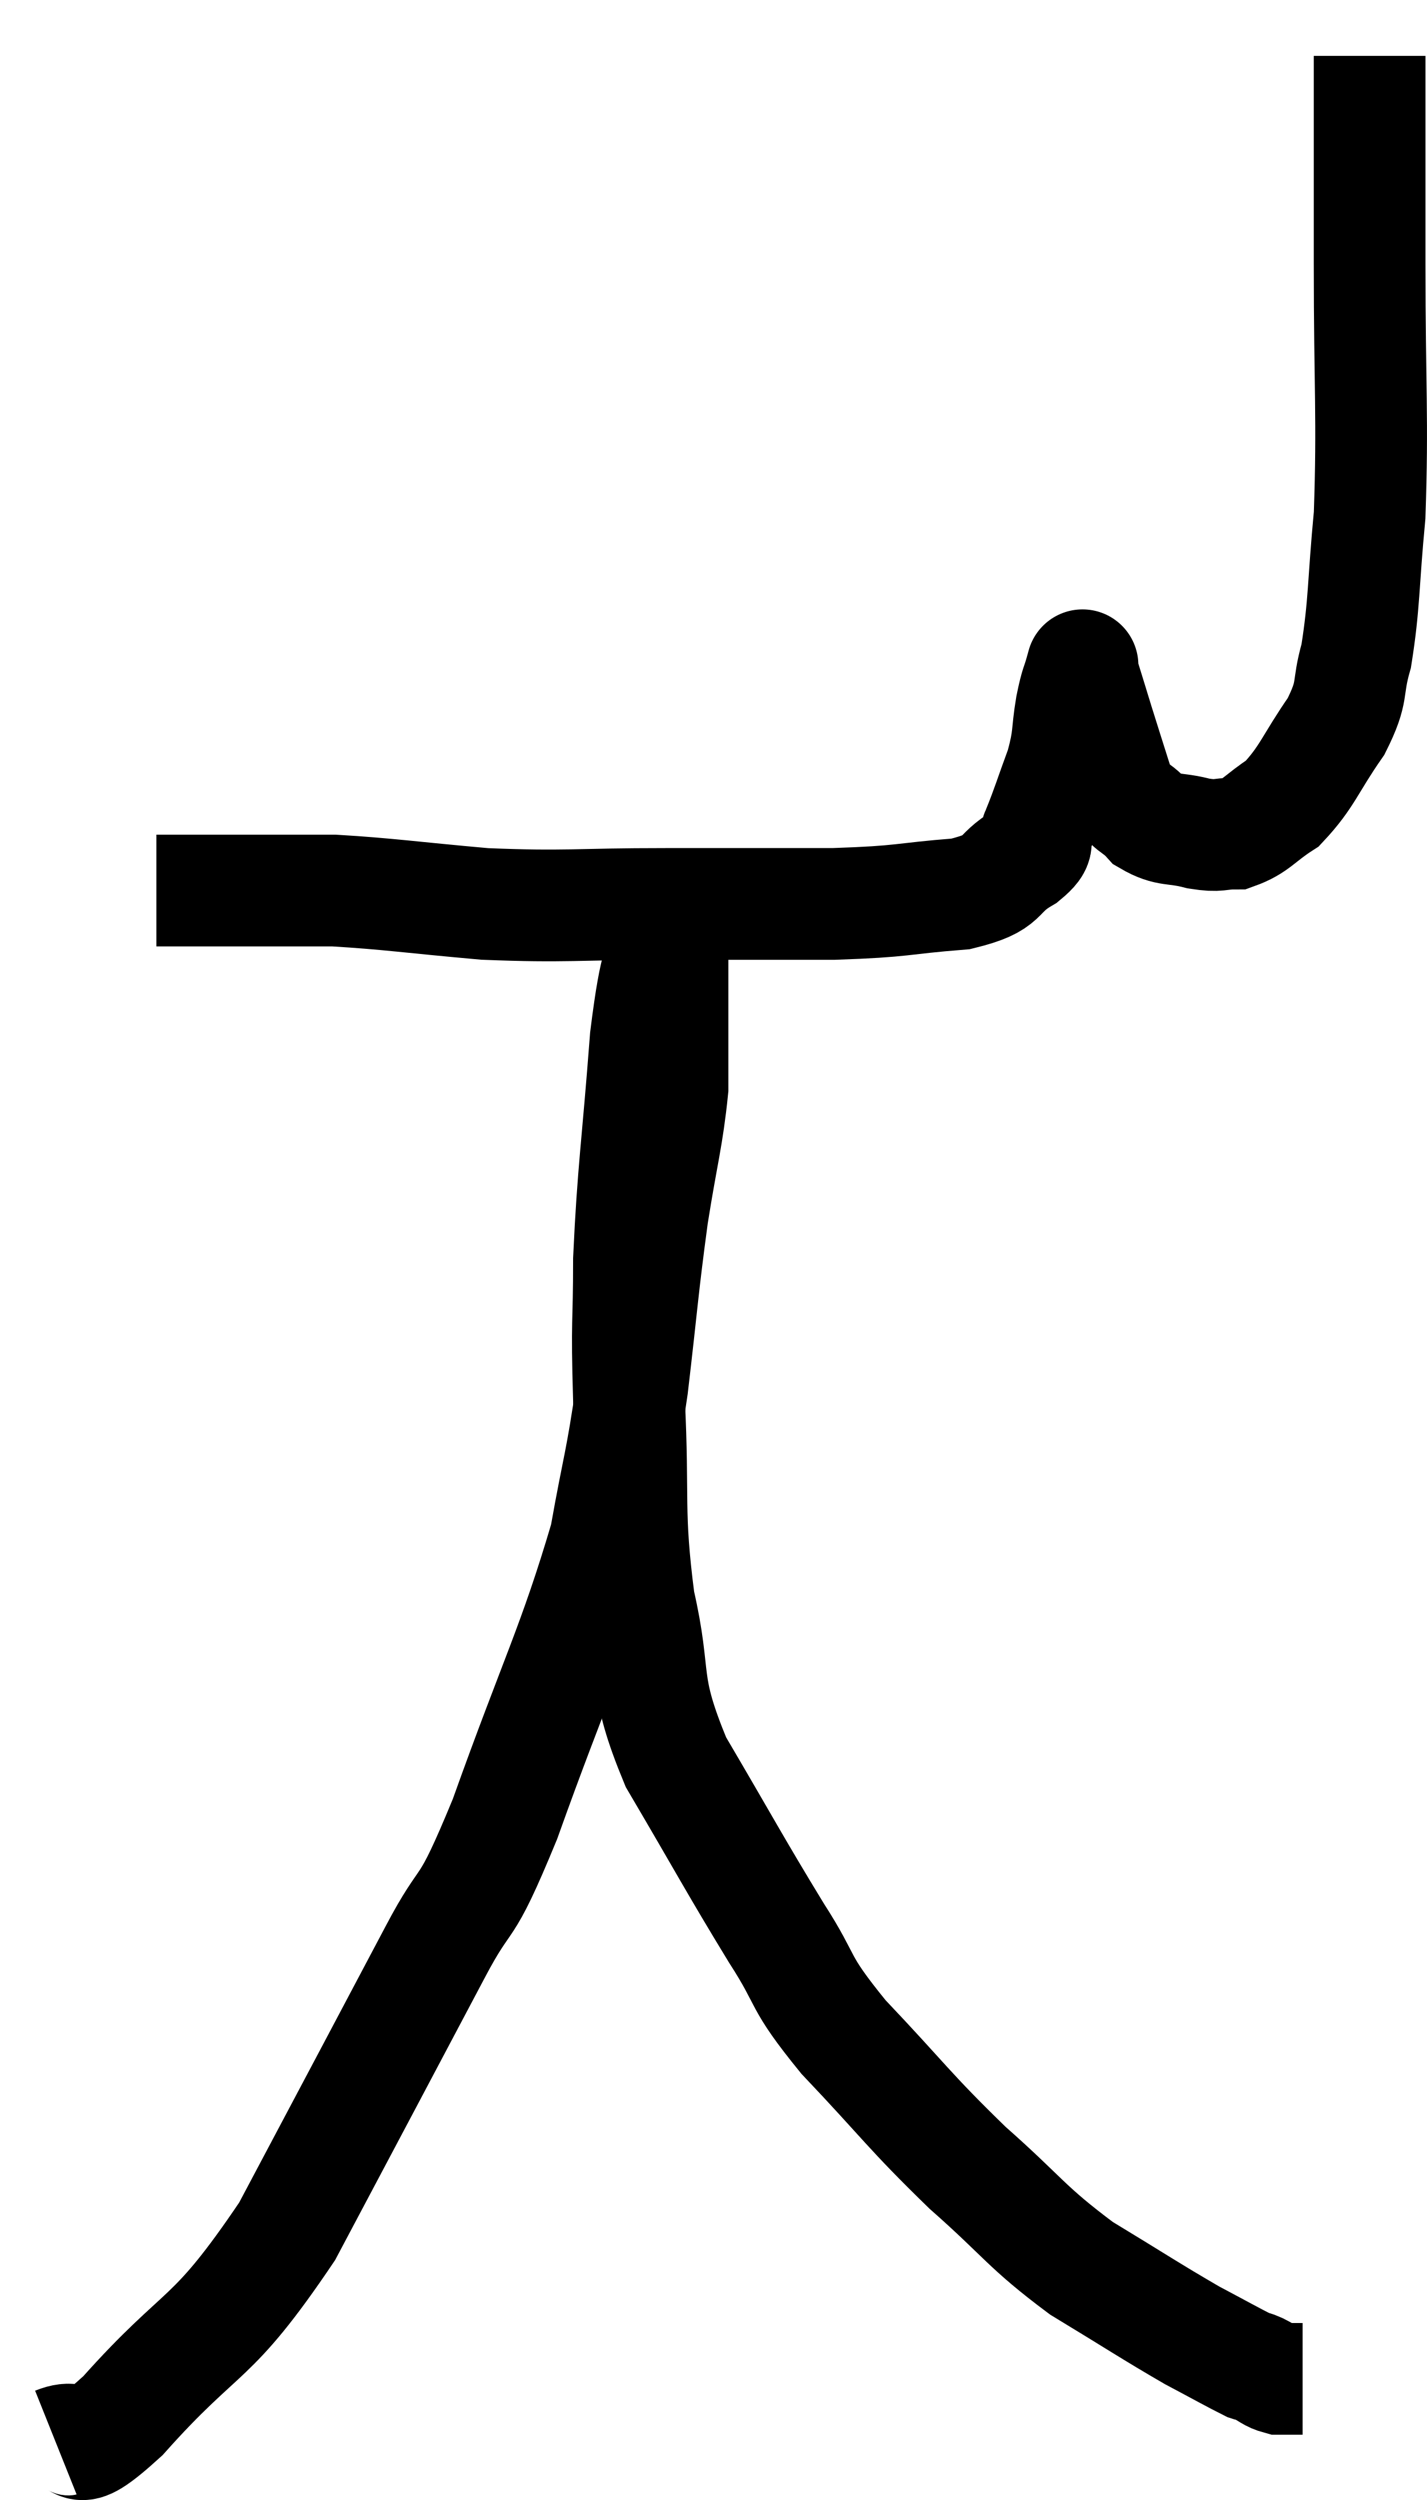 <svg xmlns="http://www.w3.org/2000/svg" viewBox="13.82 1.88 25.547 44.75" width="25.547" height="44.75"><path d="M 38.34 2.88 C 38.34 4.74, 38.34 4.545, 38.34 6.6 C 38.34 8.85, 38.4 9.345, 38.34 11.1 C 38.22 12.36, 38.25 12.675, 38.1 13.62 C 37.92 14.25, 38.07 14.22, 37.74 14.88 C 37.26 15.57, 37.23 15.78, 36.78 16.26 C 36.36 16.53, 36.315 16.665, 35.94 16.8 C 35.61 16.8, 35.67 16.86, 35.28 16.8 C 34.83 16.68, 34.74 16.77, 34.38 16.56 C 34.11 16.26, 34.065 16.395, 33.84 15.96 C 33.66 15.39, 33.63 15.3, 33.48 14.82 C 33.36 14.43, 33.315 14.28, 33.24 14.04 C 33.21 13.95, 33.195 13.905, 33.18 13.86 C 33.18 13.86, 33.225 13.695, 33.18 13.86 C 33.09 14.19, 33.09 14.085, 33 14.52 C 32.91 15.06, 32.97 15.045, 32.82 15.6 C 32.61 16.17, 32.565 16.335, 32.4 16.74 C 32.28 16.98, 32.505 16.935, 32.16 17.22 C 31.59 17.55, 31.875 17.67, 31.02 17.88 C 29.88 17.97, 30.06 18.015, 28.74 18.06 C 27.24 18.06, 27.3 18.06, 25.74 18.06 C 24.12 18.06, 23.985 18.12, 22.5 18.06 C 21.15 17.94, 20.79 17.88, 19.8 17.82 C 19.17 17.82, 19.14 17.82, 18.54 17.82 C 17.97 17.82, 17.88 17.82, 17.4 17.82 C 17.01 17.82, 16.815 17.82, 16.62 17.82 L 16.62 17.82" fill="none" stroke="black" stroke-width="2"></path><path d="M 14.82 45.6 C 15.42 45.36, 14.985 46.065, 16.02 45.12 C 17.49 43.47, 17.565 43.89, 18.96 41.82 C 20.28 39.33, 20.625 38.685, 21.6 36.84 C 22.23 35.64, 22.095 36.3, 22.86 34.44 C 23.76 31.92, 24.09 31.335, 24.66 29.4 C 24.9 28.05, 24.93 28.14, 25.14 26.7 C 25.32 25.17, 25.32 24.975, 25.5 23.64 C 25.68 22.5, 25.77 22.245, 25.86 21.36 C 25.86 20.73, 25.86 20.415, 25.86 20.1 C 25.86 20.1, 25.86 20.145, 25.86 20.1 C 25.86 20.01, 25.86 20.115, 25.86 19.92 C 25.86 19.62, 25.86 19.695, 25.86 19.32 C 25.86 18.87, 25.86 18.69, 25.86 18.42 C 25.86 18.33, 25.86 18.285, 25.86 18.24 C 25.86 18.24, 25.86 18.24, 25.86 18.24 L 25.86 18.24" fill="none" stroke="black" stroke-width="2"></path><path d="M 25.86 18.18 C 25.62 19.32, 25.575 18.9, 25.38 20.46 C 25.23 22.44, 25.155 22.8, 25.08 24.42 C 25.08 25.68, 25.035 25.41, 25.08 26.94 C 25.17 28.74, 25.05 28.92, 25.26 30.54 C 25.59 31.98, 25.305 31.935, 25.92 33.42 C 26.82 34.95, 26.97 35.25, 27.72 36.48 C 28.32 37.41, 28.065 37.29, 28.92 38.34 C 30.03 39.51, 30.075 39.645, 31.14 40.68 C 32.16 41.58, 32.175 41.73, 33.18 42.48 C 34.17 43.08, 34.41 43.245, 35.16 43.68 C 35.67 43.95, 35.88 44.07, 36.18 44.22 C 36.27 44.25, 36.225 44.22, 36.36 44.28 C 36.54 44.37, 36.555 44.415, 36.72 44.46 C 36.87 44.46, 36.915 44.46, 37.02 44.46 L 37.14 44.46" fill="none" stroke="black" stroke-width="2"></path></svg>
